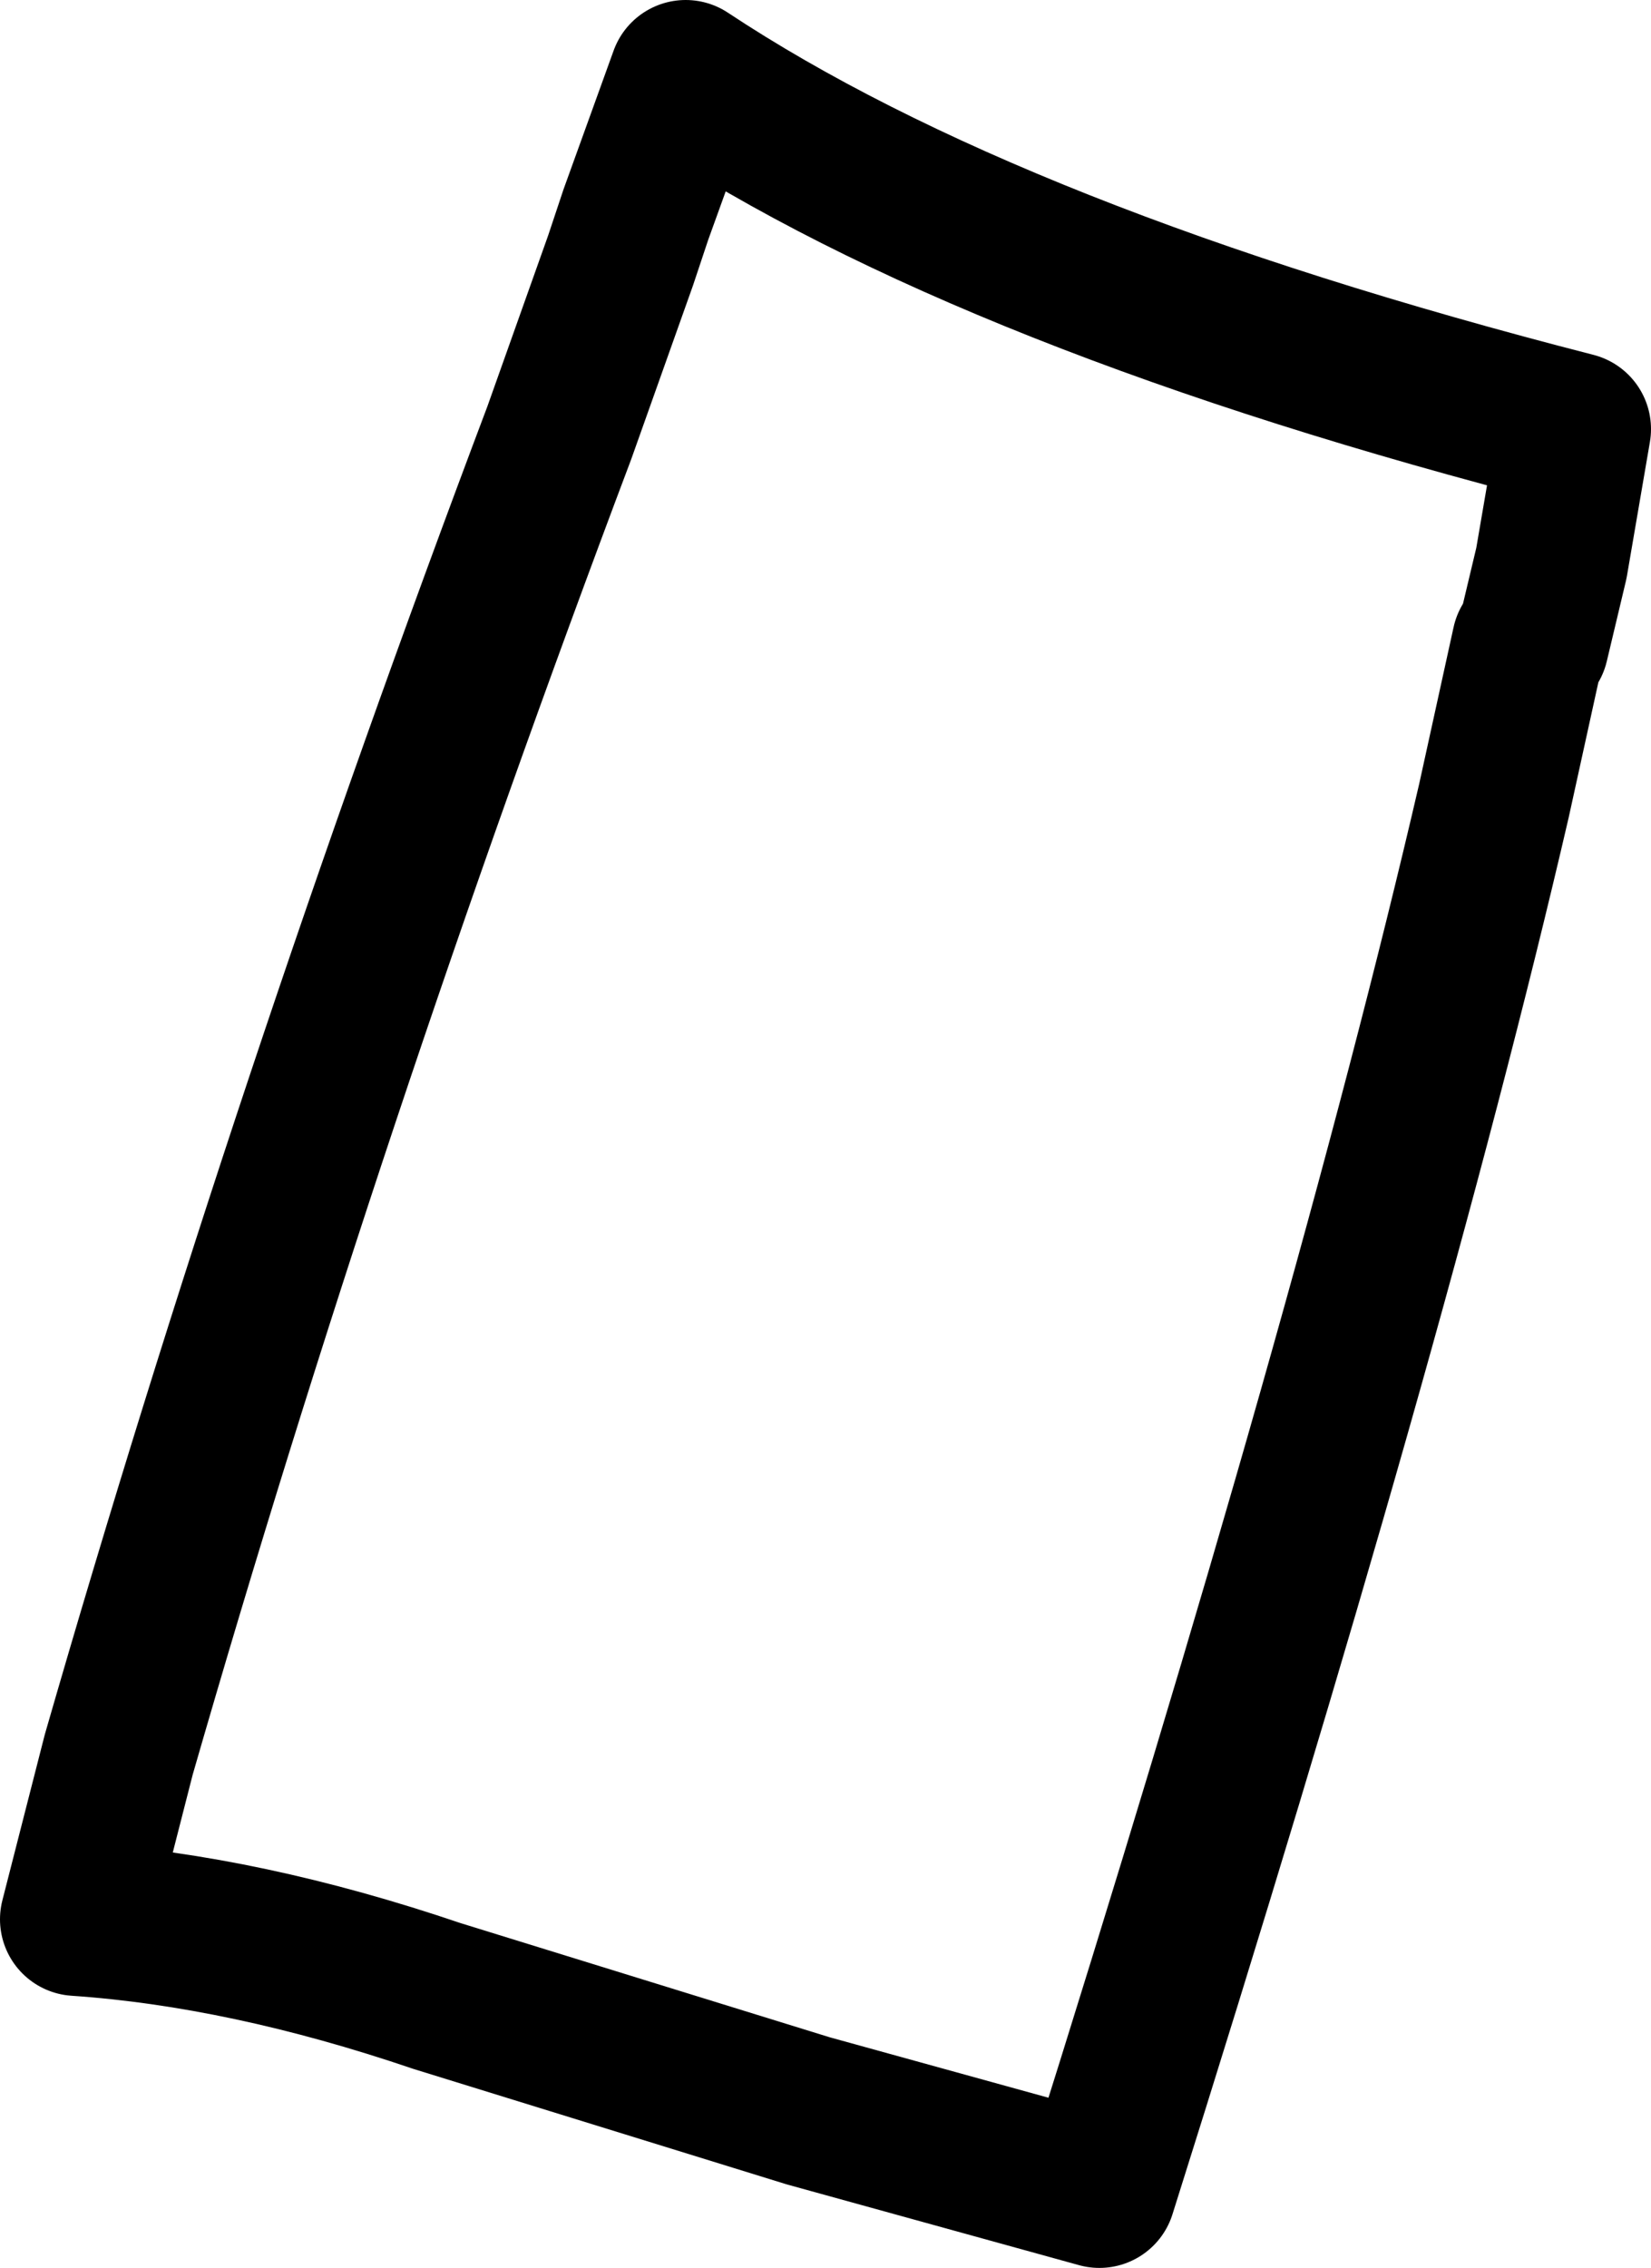 <?xml version="1.0" encoding="UTF-8" standalone="no"?>
<svg xmlns:xlink="http://www.w3.org/1999/xlink" height="29.6px" width="21.55px" xmlns="http://www.w3.org/2000/svg">
  <g transform="matrix(1.0, 0.0, 0.0, 1.0, 10.75, 14.8)">
    <path d="M8.75 -4.35 Q7.15 2.55 3.6 13.8 L-0.2 12.75 -5.05 11.25 Q-7.55 10.4 -9.75 10.25 L-9.2 8.1 Q-6.75 -0.4 -3.45 -9.15 L-2.65 -11.4 -2.45 -12.0 -1.8 -13.8 Q2.2 -11.15 9.8 -9.2 L9.5 -7.45 9.25 -6.4 9.2 -6.4 8.75 -4.35 Z" fill="none" stroke="#000000" stroke-linecap="round" stroke-linejoin="round" stroke-width="2.0"/>
  </g>
</svg>
